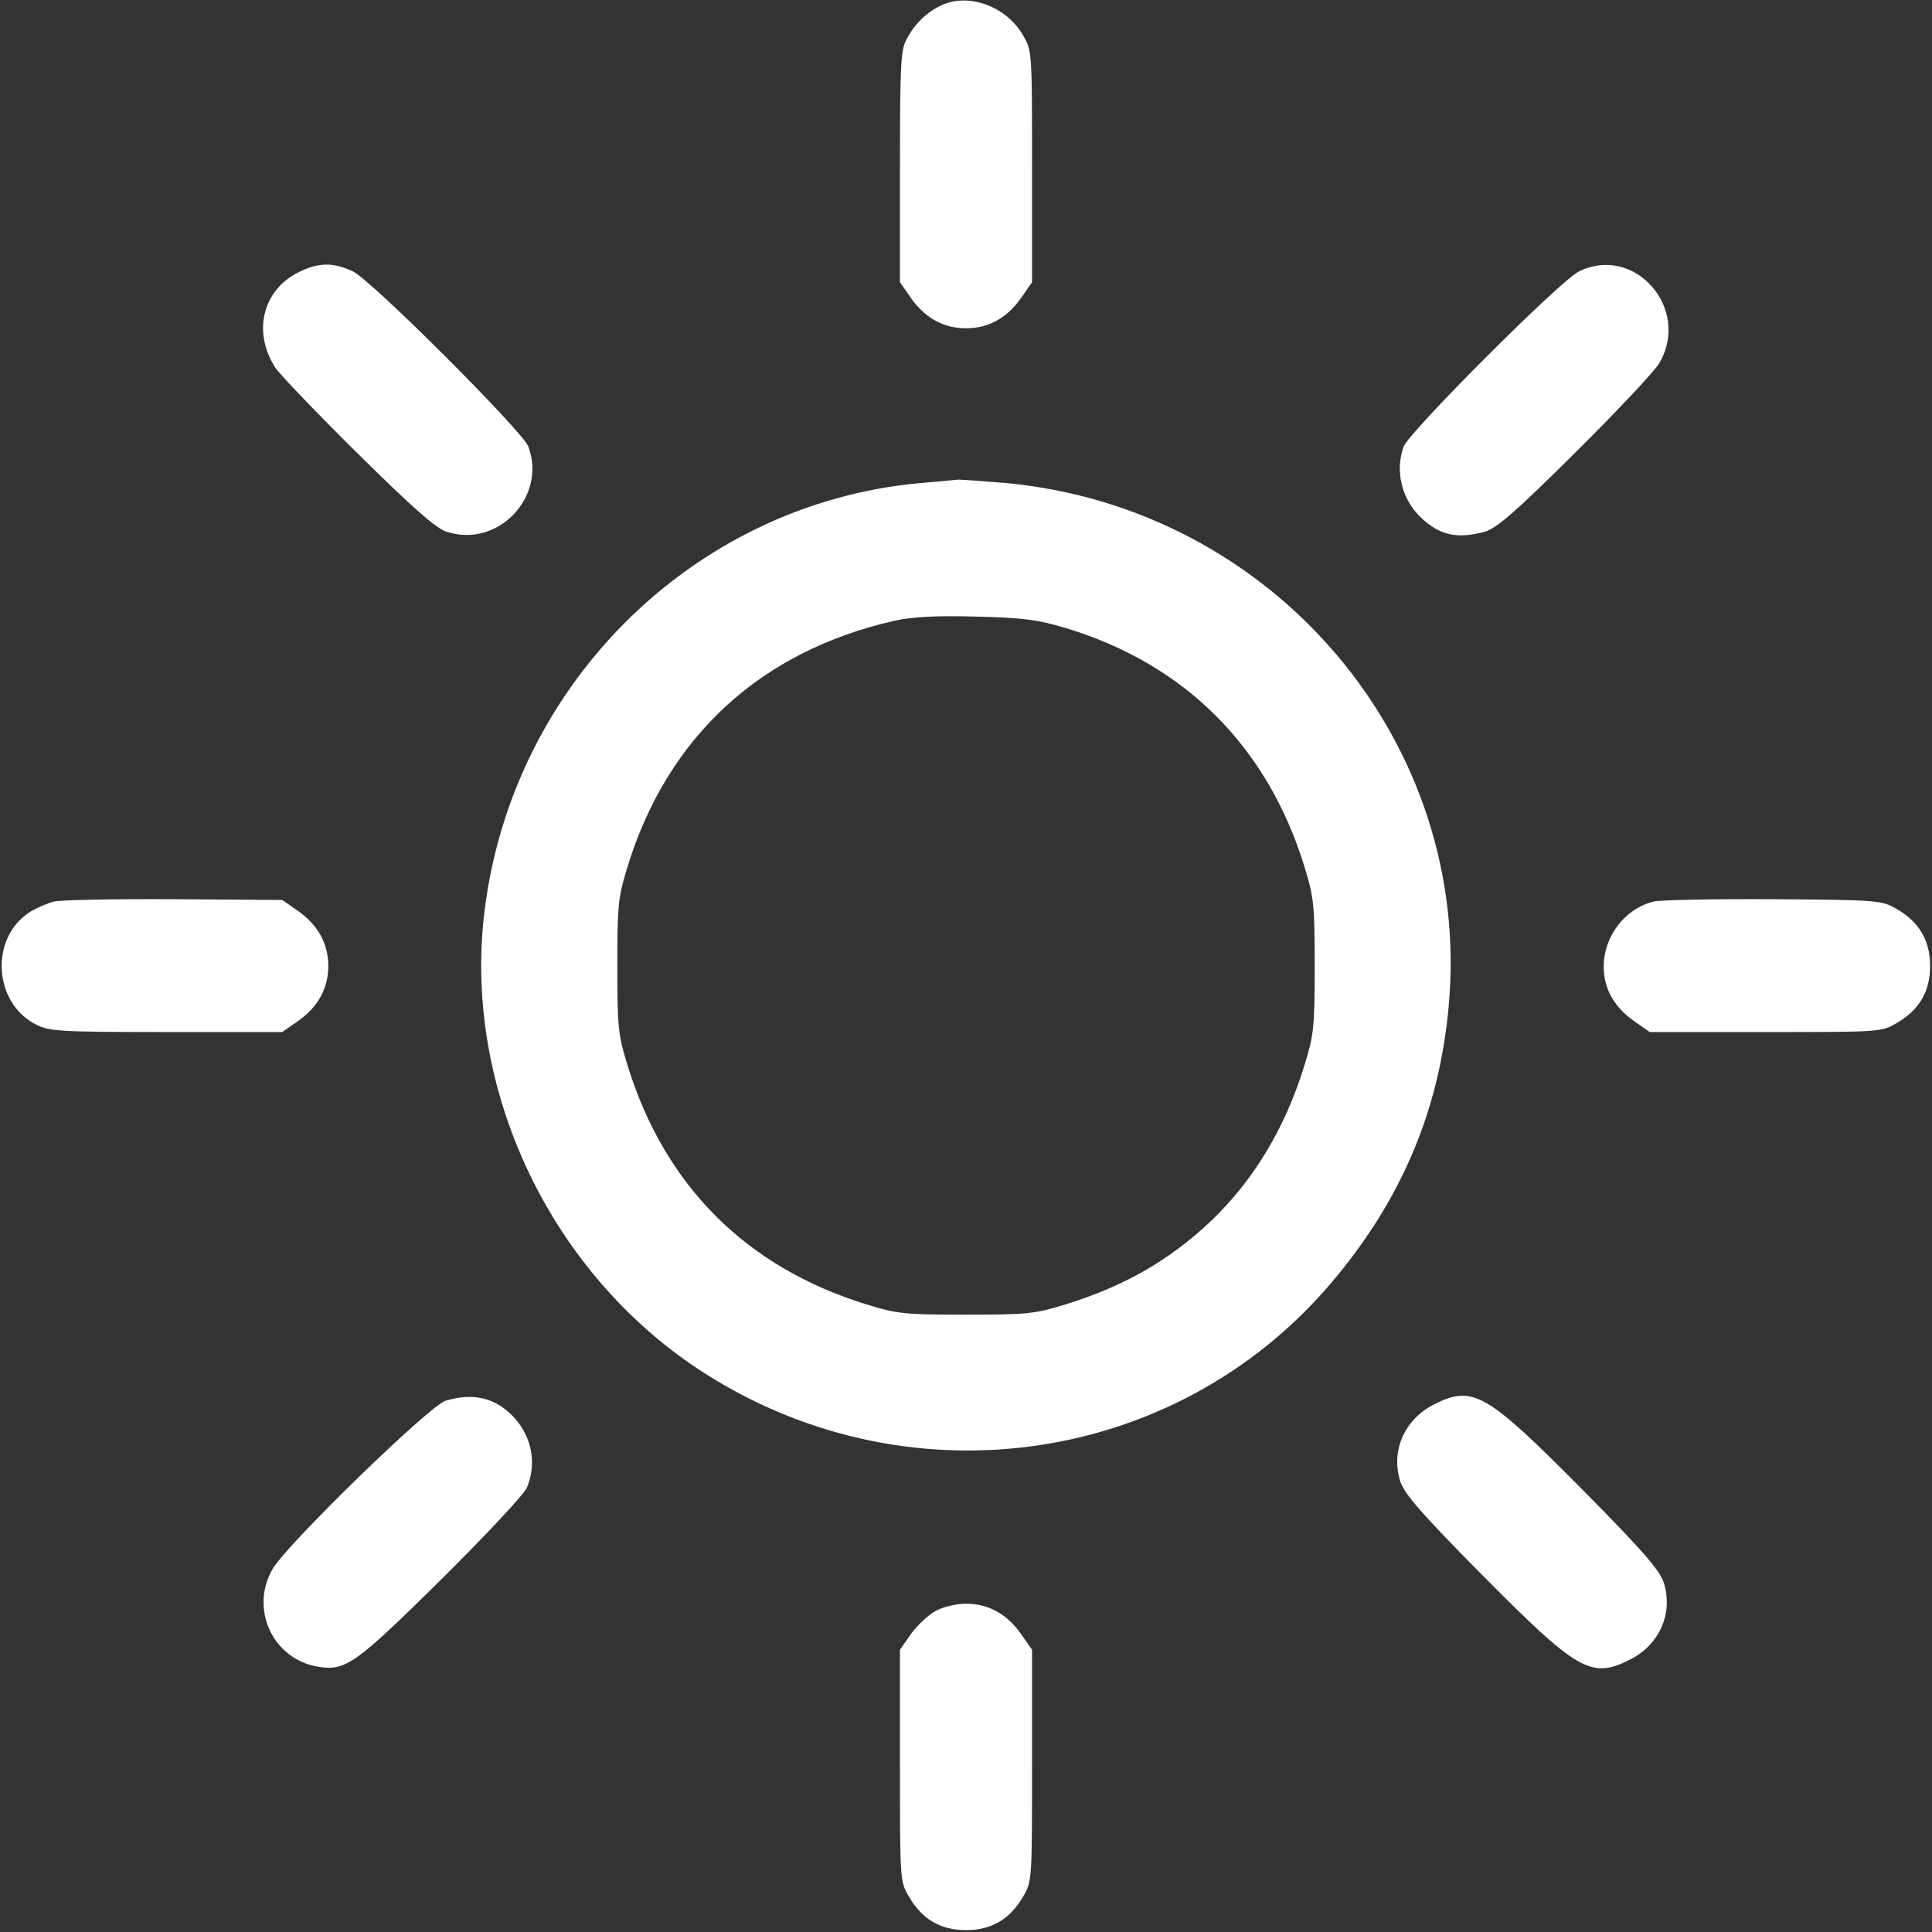 <?xml version="1.0" standalone="no"?>
<!DOCTYPE svg PUBLIC "-//W3C//DTD SVG 20010904//EN"
 "http://www.w3.org/TR/2001/REC-SVG-20010904/DTD/svg10.dtd">
<svg version="1.0" xmlns="http://www.w3.org/2000/svg"
 width="512pt" height="512pt" viewBox="0 0 512 512"
 preserveAspectRatio="xMidYMid meet">

<rect x="0" y="0" width="512" height="512" fill="#333333" stroke="none"/>

<g transform="translate(0,512) scale(0.1,-0.1)"
fill="#ffffff" stroke="none">
<path d="M2495 5106 c-39 -18 -70 -48 -92 -89 -16 -29 -18 -65 -18 -339 l0
-306 30 -43 c37 -52 86 -79 145 -79 59 0 108 27 145 79 l30 43 0 306 c0 302 0
308 -23 347 -44 78 -145 115 -217 81z"/>
<path d="M792 4399 c-95 -47 -123 -156 -64 -251 11 -18 110 -121 219 -229 147
-145 208 -199 236 -208 136 -45 267 92 217 226 -16 41 -416 441 -465 464 -52
24 -90 24 -143 -2z"/>
<path d="M4185 4401 c-49 -23 -449 -424 -465 -464 -24 -65 -5 -141 46 -189 50
-47 96 -57 169 -37 31 9 79 50 238 208 109 108 210 215 224 238 85 144 -64
316 -212 244z"/>
<path d="M2440 3840 c-611 -55 -1102 -551 -1160 -1172 -41 -453 183 -918 567
-1174 543 -361 1262 -265 1679 224 186 218 288 457 313 734 65 699 -462 1322
-1174 1388 -60 5 -117 9 -125 9 -8 -1 -53 -5 -100 -9z m383 -384 c316 -95 536
-314 634 -633 25 -81 27 -101 27 -263 0 -162 -2 -182 -27 -263 -51 -166 -134
-304 -248 -413 -110 -104 -230 -173 -386 -221 -81 -25 -101 -27 -263 -27 -162
0 -182 2 -263 27 -319 98 -536 315 -634 634 -25 81 -27 101 -27 263 0 162 2
182 27 263 106 345 353 572 708 652 45 10 108 14 214 11 127 -3 164 -8 238
-30z"/>
<path d="M144 2731 c-17 -4 -44 -16 -60 -25 -112 -66 -104 -244 13 -302 35
-17 63 -19 345 -19 l306 0 43 30 c52 37 79 86 79 145 0 59 -27 108 -79 145
l-43 30 -286 2 c-158 1 -301 -2 -318 -6z"/>
<path d="M4383 2731 c-77 -19 -133 -92 -133 -173 0 -57 27 -106 79 -143 l43
-30 306 0 c302 0 308 0 347 23 61 35 90 84 90 152 0 68 -29 117 -90 152 -39
22 -47 23 -325 25 -157 1 -300 -2 -317 -6z"/>
<path d="M1181 1408 c-42 -12 -419 -379 -458 -445 -62 -106 -1 -240 120 -260
73 -12 99 7 326 231 117 116 219 225 227 243 27 63 14 135 -34 187 -49 52
-107 66 -181 44z"/>
<path d="M3800 1398 c-77 -39 -114 -121 -90 -201 10 -34 50 -81 218 -251 254
-256 289 -276 392 -224 77 39 114 121 90 201 -10 34 -50 81 -218 251 -254 256
-289 276 -392 224z"/>
<path d="M2480 851 c-19 -10 -48 -37 -65 -60 l-30 -43 0 -306 c0 -302 0 -308
23 -347 35 -61 84 -90 152 -90 68 0 117 29 152 90 23 39 23 45 23 347 l0 306
-30 43 c-37 52 -86 79 -145 79 -25 0 -61 -8 -80 -19z"/>
</g>
</svg>
